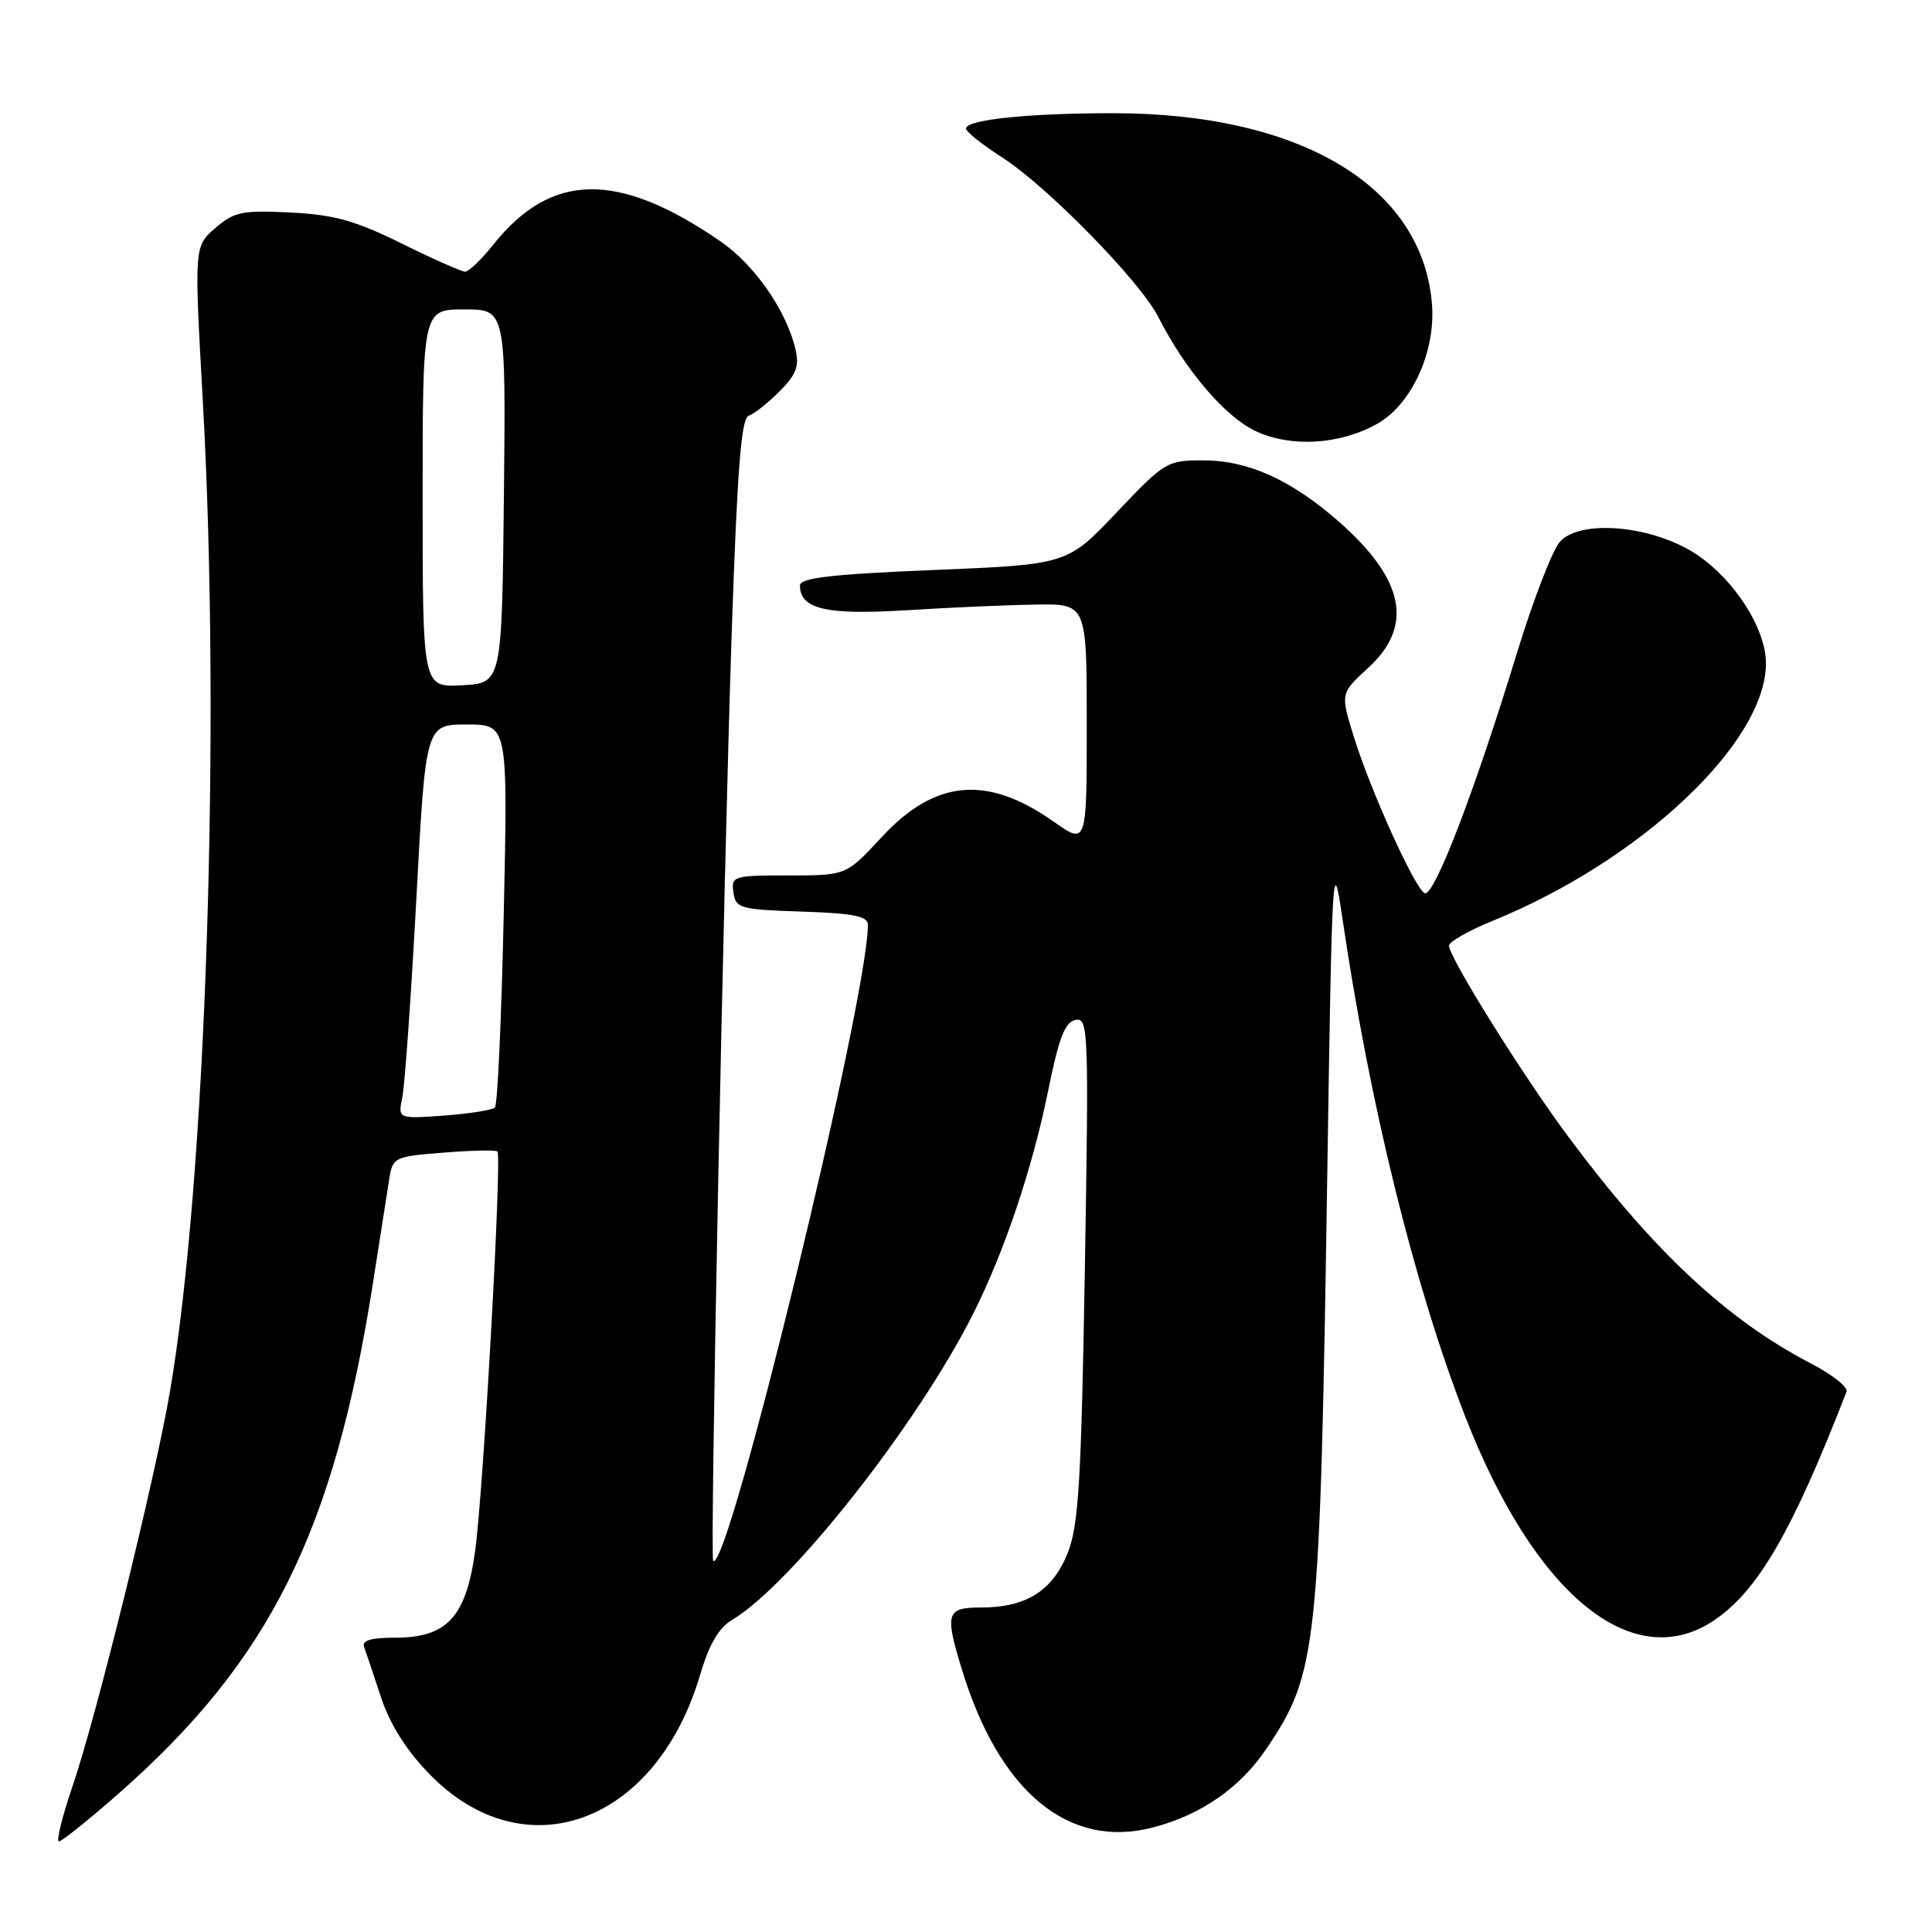 <?xml version="1.0" encoding="UTF-8" standalone="no"?>
<!DOCTYPE svg PUBLIC "-//W3C//DTD SVG 1.1//EN" "http://www.w3.org/Graphics/SVG/1.1/DTD/svg11.dtd" >
<svg xmlns="http://www.w3.org/2000/svg" xmlns:xlink="http://www.w3.org/1999/xlink" version="1.1" viewBox="0 0 256 256">
 <g >
 <path fill="currentColor"
d=" M 15.61 237.75 C 35.74 220.07 44.24 203.04 49.42 170.00 C 50.33 164.22 51.29 158.10 51.55 156.39 C 52.03 153.32 52.15 153.26 58.77 152.73 C 62.47 152.43 65.68 152.36 65.91 152.58 C 66.53 153.19 64.06 197.50 62.96 205.50 C 61.75 214.28 59.24 217.00 52.34 217.00 C 49.12 217.00 47.92 217.37 48.25 218.25 C 48.50 218.94 49.51 221.92 50.48 224.88 C 51.65 228.45 53.81 231.88 56.87 235.04 C 69.49 248.06 86.94 241.67 92.77 221.92 C 93.95 217.92 95.23 215.70 96.98 214.66 C 104.80 210.03 121.55 188.78 128.93 174.12 C 133.07 165.91 136.82 154.75 138.89 144.50 C 140.31 137.50 141.11 135.42 142.51 135.15 C 144.22 134.81 144.28 136.40 143.75 168.15 C 143.27 196.43 142.92 202.15 141.47 205.79 C 139.47 210.79 135.96 213.00 130.05 213.00 C 125.40 213.00 125.17 213.71 127.42 221.10 C 132.38 237.45 141.63 245.10 152.84 242.13 C 159.17 240.46 164.29 236.91 167.76 231.78 C 174.59 221.69 174.90 218.81 175.88 155.00 C 176.50 114.57 176.59 112.94 177.85 121.50 C 181.48 146.29 187.35 170.16 194.10 187.57 C 203.29 211.26 216.30 221.96 227.10 214.72 C 232.92 210.82 237.48 202.96 244.67 184.41 C 244.90 183.82 242.80 182.14 240.00 180.69 C 228.87 174.91 219.17 165.87 207.92 150.77 C 201.84 142.62 192.00 126.86 192.00 125.30 C 192.00 124.79 194.59 123.32 197.75 122.03 C 217.40 114.04 234.00 98.40 234.00 87.88 C 234.00 83.34 229.85 76.83 224.81 73.47 C 219.06 69.64 209.45 68.74 206.70 71.78 C 205.71 72.87 203.13 79.56 200.97 86.63 C 195.34 105.05 189.94 119.08 188.75 118.35 C 187.37 117.49 181.61 104.77 179.41 97.69 C 177.60 91.88 177.60 91.88 181.30 88.49 C 187.34 82.96 186.11 76.79 177.45 69.16 C 171.12 63.59 165.40 61.00 159.43 61.00 C 154.63 61.00 154.33 61.18 147.96 67.90 C 141.42 74.80 141.42 74.80 123.71 75.53 C 110.15 76.09 106.00 76.57 106.00 77.58 C 106.00 80.71 109.48 81.52 120.11 80.86 C 125.83 80.50 133.54 80.16 137.25 80.11 C 144.00 80.00 144.00 80.00 144.00 95.98 C 144.00 111.96 144.00 111.96 139.63 108.88 C 130.79 102.65 123.91 103.27 116.81 110.94 C 112.13 116.00 112.13 116.00 104.49 116.00 C 97.15 116.00 96.87 116.09 97.18 118.25 C 97.48 120.36 98.04 120.52 106.25 120.79 C 113.15 121.02 115.00 121.39 115.00 122.55 C 115.00 132.40 96.40 208.84 94.50 206.81 C 94.06 206.35 95.85 116.96 96.95 84.02 C 97.68 62.34 98.21 55.43 99.19 55.10 C 99.90 54.87 101.74 53.42 103.27 51.88 C 105.50 49.66 105.93 48.53 105.41 46.30 C 104.22 41.18 100.00 35.10 95.47 31.98 C 81.90 22.65 73.05 22.77 65.36 32.42 C 63.79 34.39 62.11 36.00 61.64 36.00 C 61.17 36.00 57.37 34.32 53.21 32.26 C 47.08 29.23 44.29 28.45 38.50 28.16 C 32.10 27.84 31.05 28.05 28.54 30.21 C 25.73 32.63 25.73 32.63 26.87 53.06 C 29.30 96.53 27.30 156.67 22.50 184.50 C 20.48 196.21 12.76 227.49 9.59 236.75 C 8.23 240.74 7.43 244.00 7.81 244.00 C 8.19 243.99 11.70 241.18 15.61 237.75 Z  M 182.50 56.15 C 187.03 53.59 190.22 46.66 189.75 40.39 C 188.56 24.72 172.38 15.00 147.48 15.00 C 136.23 15.00 128.00 15.86 128.00 17.03 C 128.00 17.45 130.17 19.18 132.82 20.88 C 138.78 24.71 151.09 37.28 153.48 42.00 C 157.08 49.08 162.36 55.26 166.43 57.15 C 171.12 59.32 177.59 58.92 182.50 56.15 Z  M 53.31 145.38 C 53.64 143.80 54.47 132.04 55.16 119.25 C 56.40 96.00 56.40 96.00 61.85 96.00 C 67.30 96.00 67.30 96.00 66.75 121.06 C 66.45 134.85 65.93 146.41 65.58 146.75 C 65.24 147.09 62.20 147.57 58.84 147.82 C 52.72 148.26 52.72 148.26 53.31 145.38 Z  M 56.00 66.05 C 56.00 41.00 56.00 41.00 61.52 41.00 C 67.03 41.00 67.03 41.00 66.77 65.75 C 66.50 90.50 66.50 90.50 61.25 90.80 C 56.00 91.10 56.00 91.10 56.00 66.05 Z "/>
</g>
</svg>